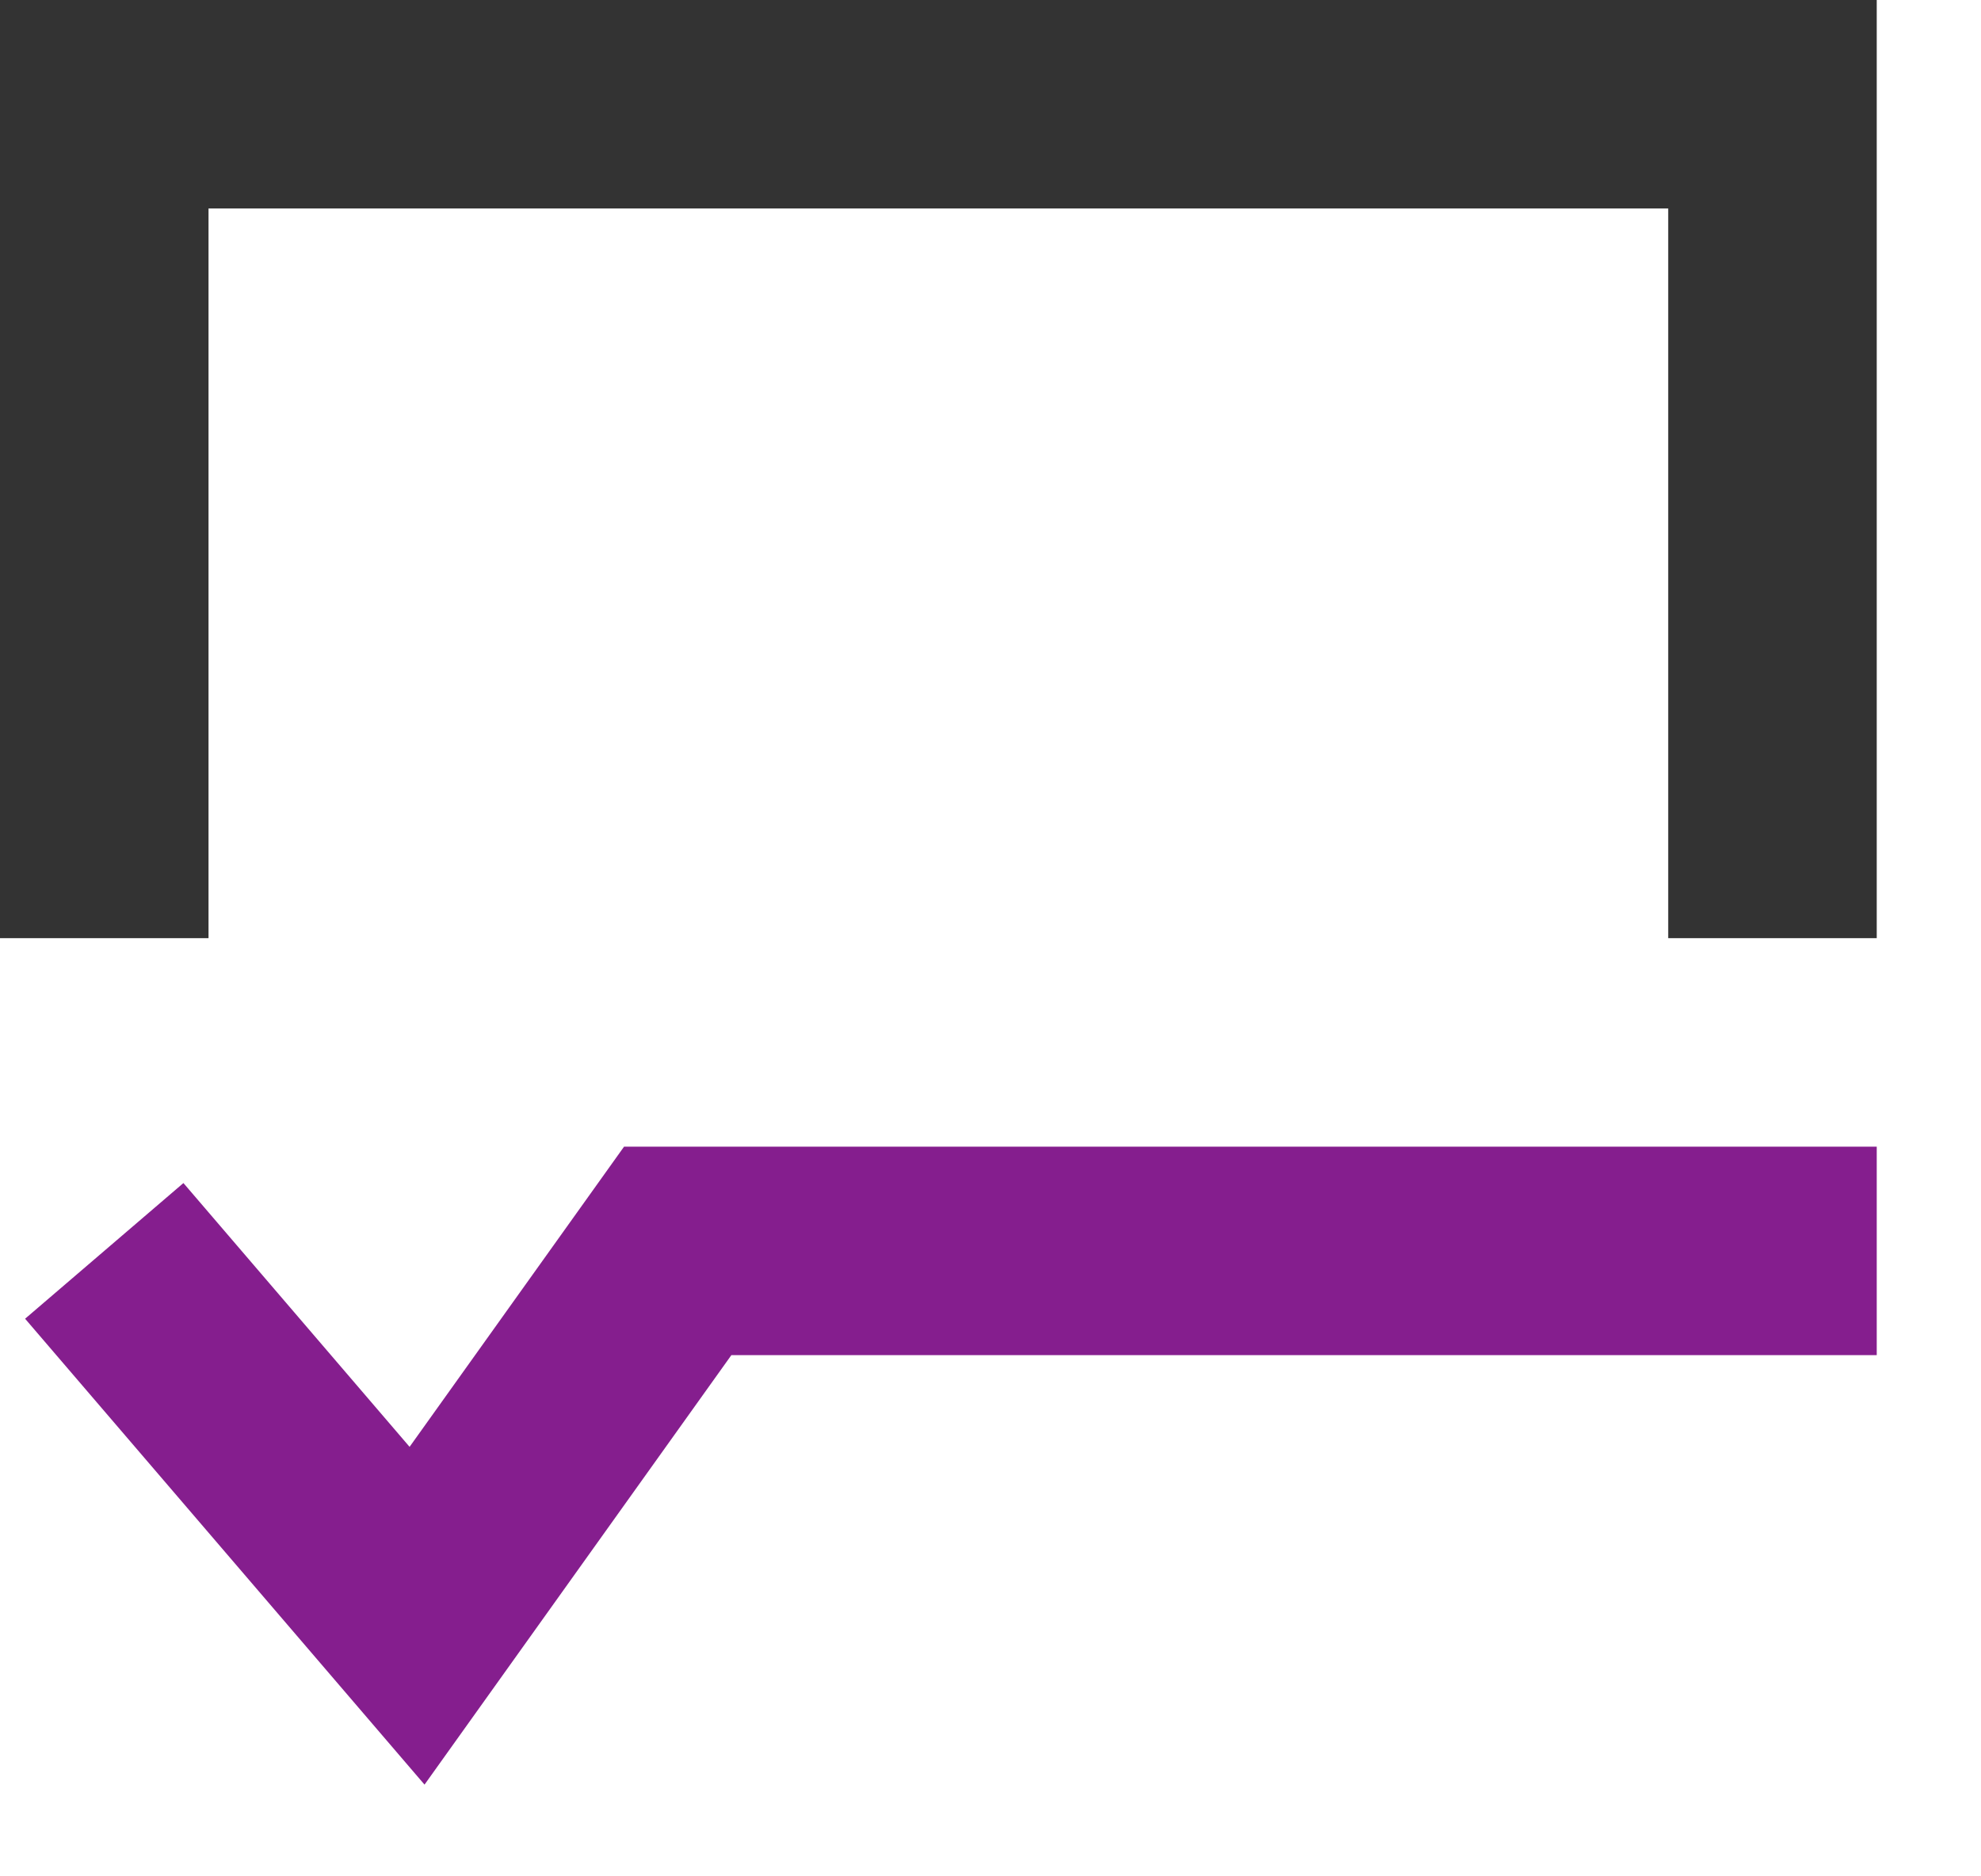 <svg width="19" height="18" viewBox="0 0 19 18" fill="none" xmlns="http://www.w3.org/2000/svg">
<path d="M1 9V1H17V9" stroke="#333333" stroke-width="2"/>
<path d="M1 12L4 15.5L6.5 12H18" stroke="#851E8E" stroke-width="2"/>
</svg>
